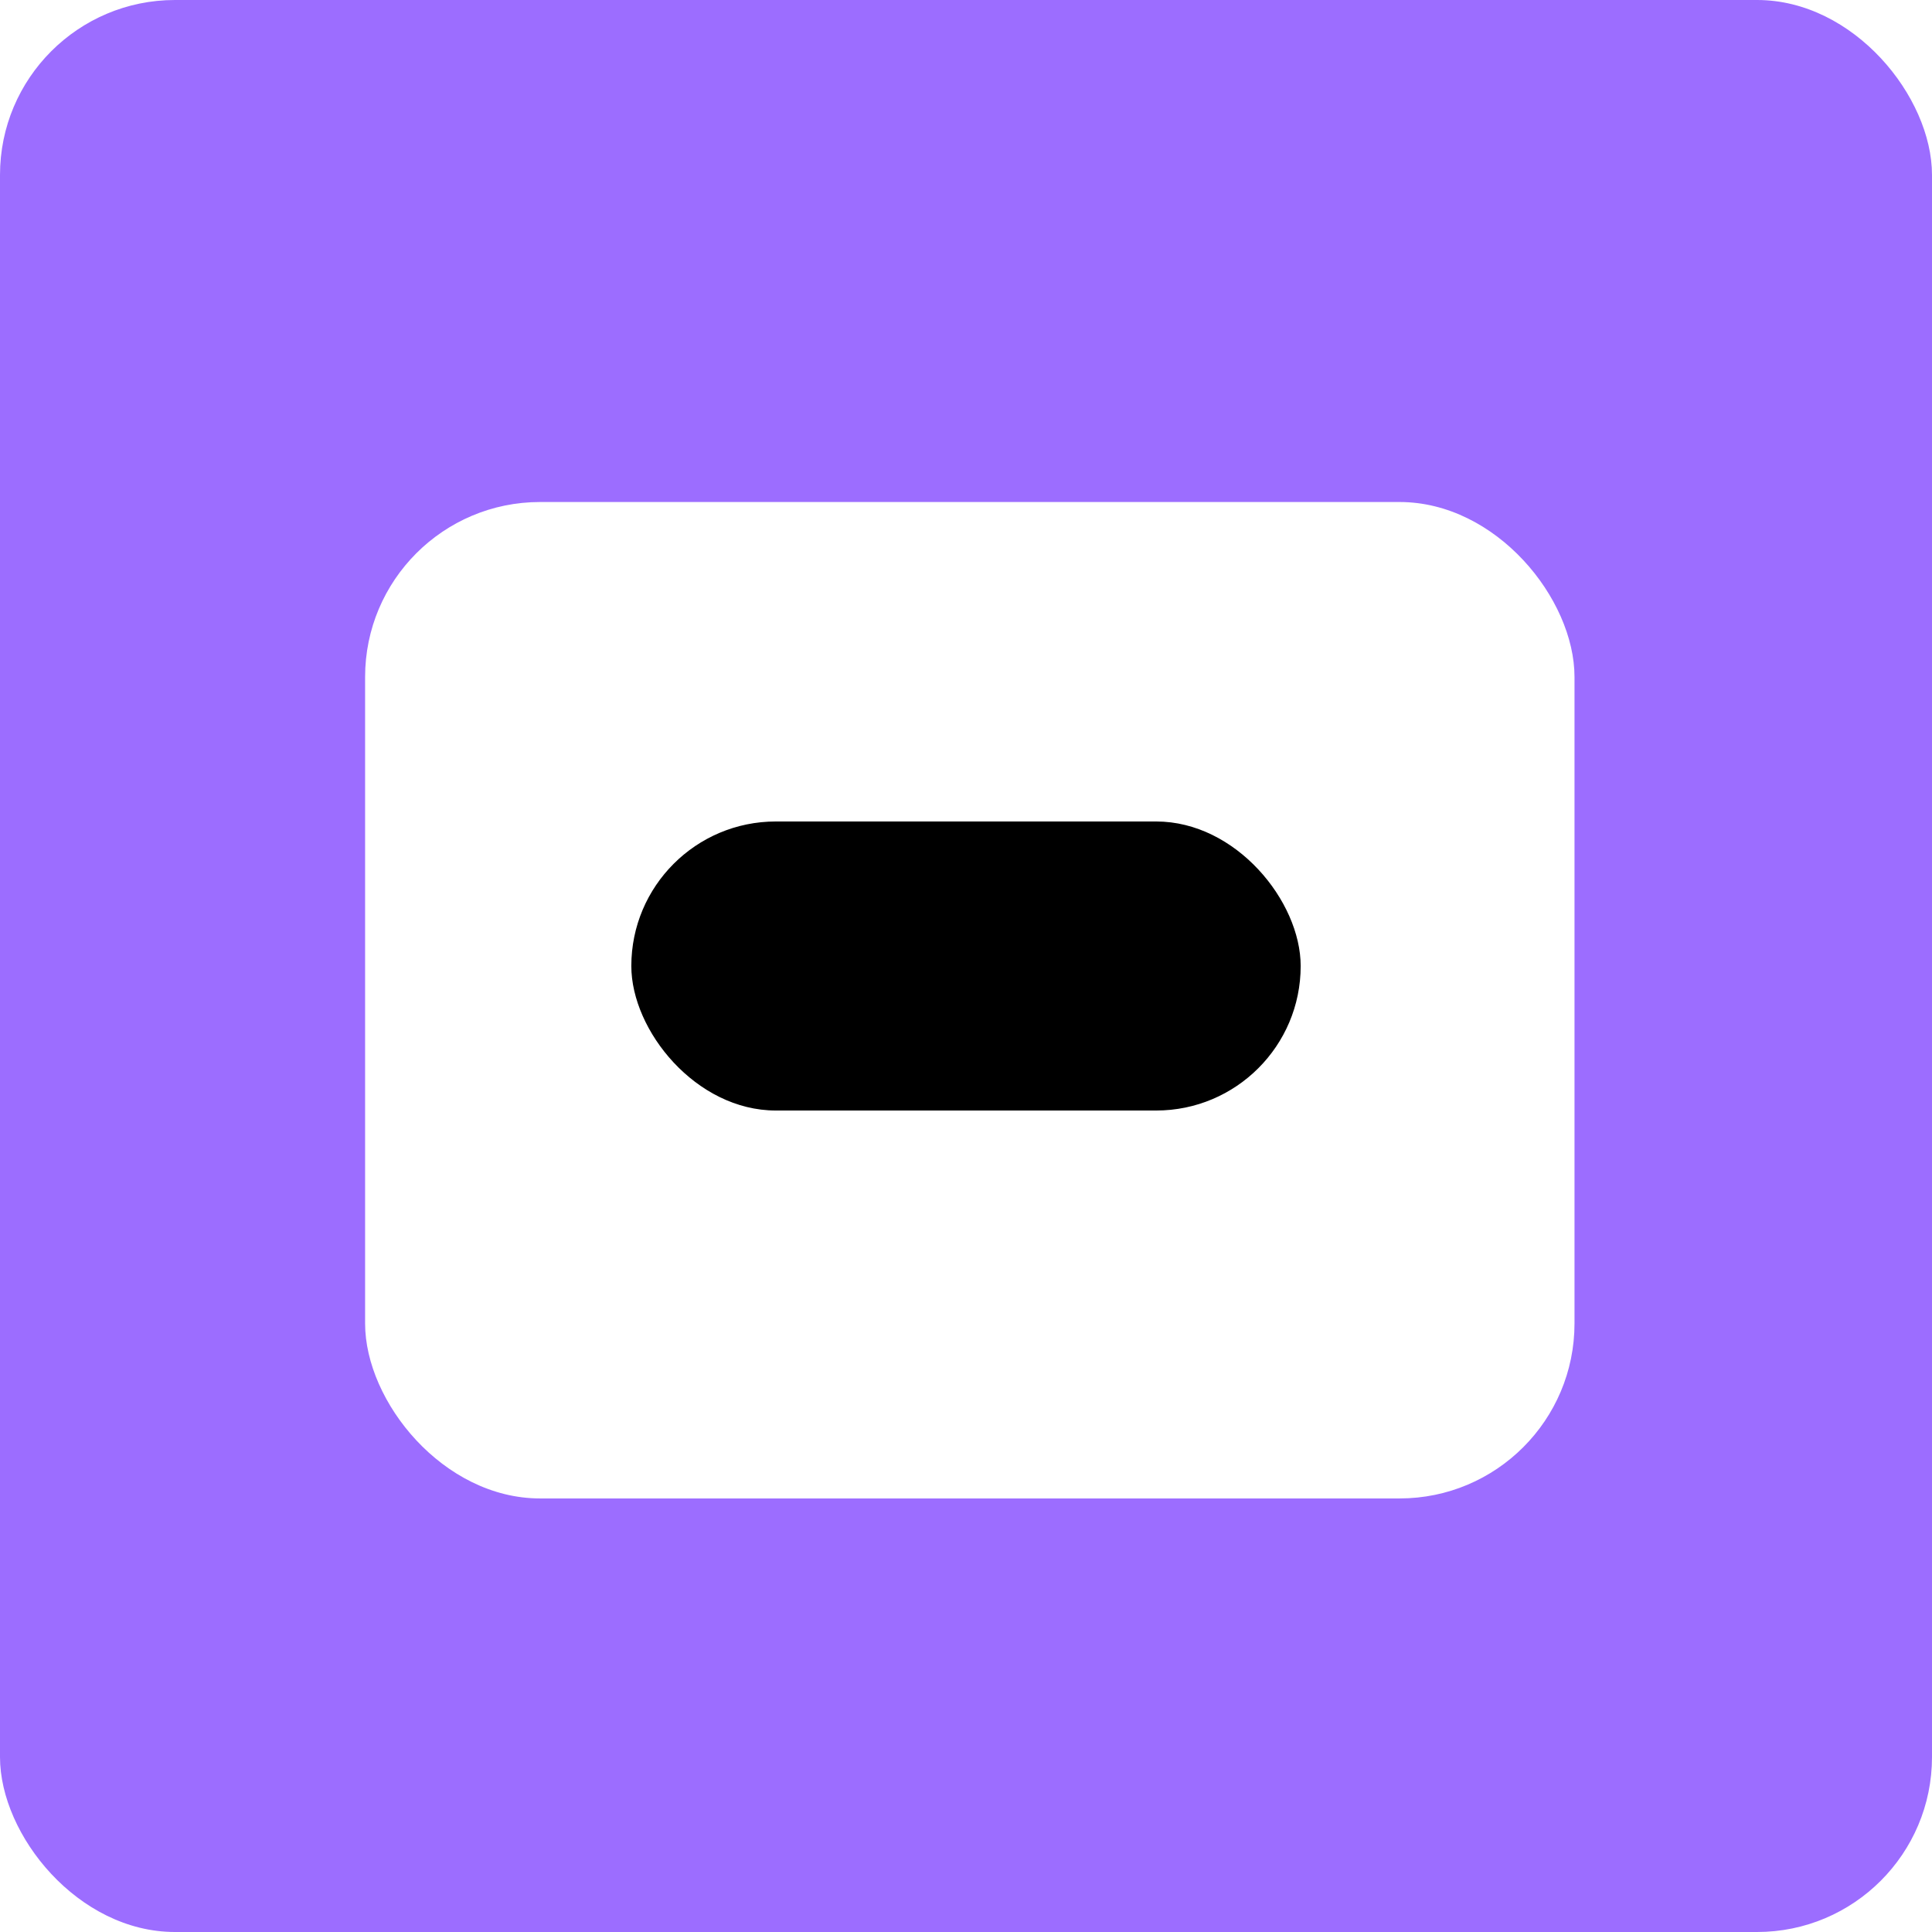 <svg width="254" height="254" viewBox="0 0 254 254" fill="none" xmlns="http://www.w3.org/2000/svg">
<rect width="254" height="254" rx="23" fill="#9C6DFF"/>
<g filter="url(#filter0_d_61_18)">
<rect x="48" y="61" width="159" height="131" rx="23" fill="white"/>
</g>
<rect x="83" y="108" width="88" height="38" rx="19" fill="black"/>
<defs>
<filter id="filter0_d_61_18" x="29" y="47" width="197" height="169" filterUnits="userSpaceOnUse" color-interpolation-filters="sRGB">
<feFlood flood-opacity="0" result="BackgroundImageFix"/>
<feColorMatrix in="SourceAlpha" type="matrix" values="0 0 0 0 0 0 0 0 0 0 0 0 0 0 0 0 0 0 127 0" result="hardAlpha"/>
<feOffset dy="5"/>
<feGaussianBlur stdDeviation="9.5"/>
<feComposite in2="hardAlpha" operator="out"/>
<feColorMatrix type="matrix" values="0 0 0 0 0 0 0 0 0 0 0 0 0 0 0 0 0 0 0.13 0"/>
<feBlend mode="normal" in2="BackgroundImageFix" result="effect1_dropShadow_61_18"/>
<feBlend mode="normal" in="SourceGraphic" in2="effect1_dropShadow_61_18" result="shape"/>
</filter>
</defs>
</svg>

